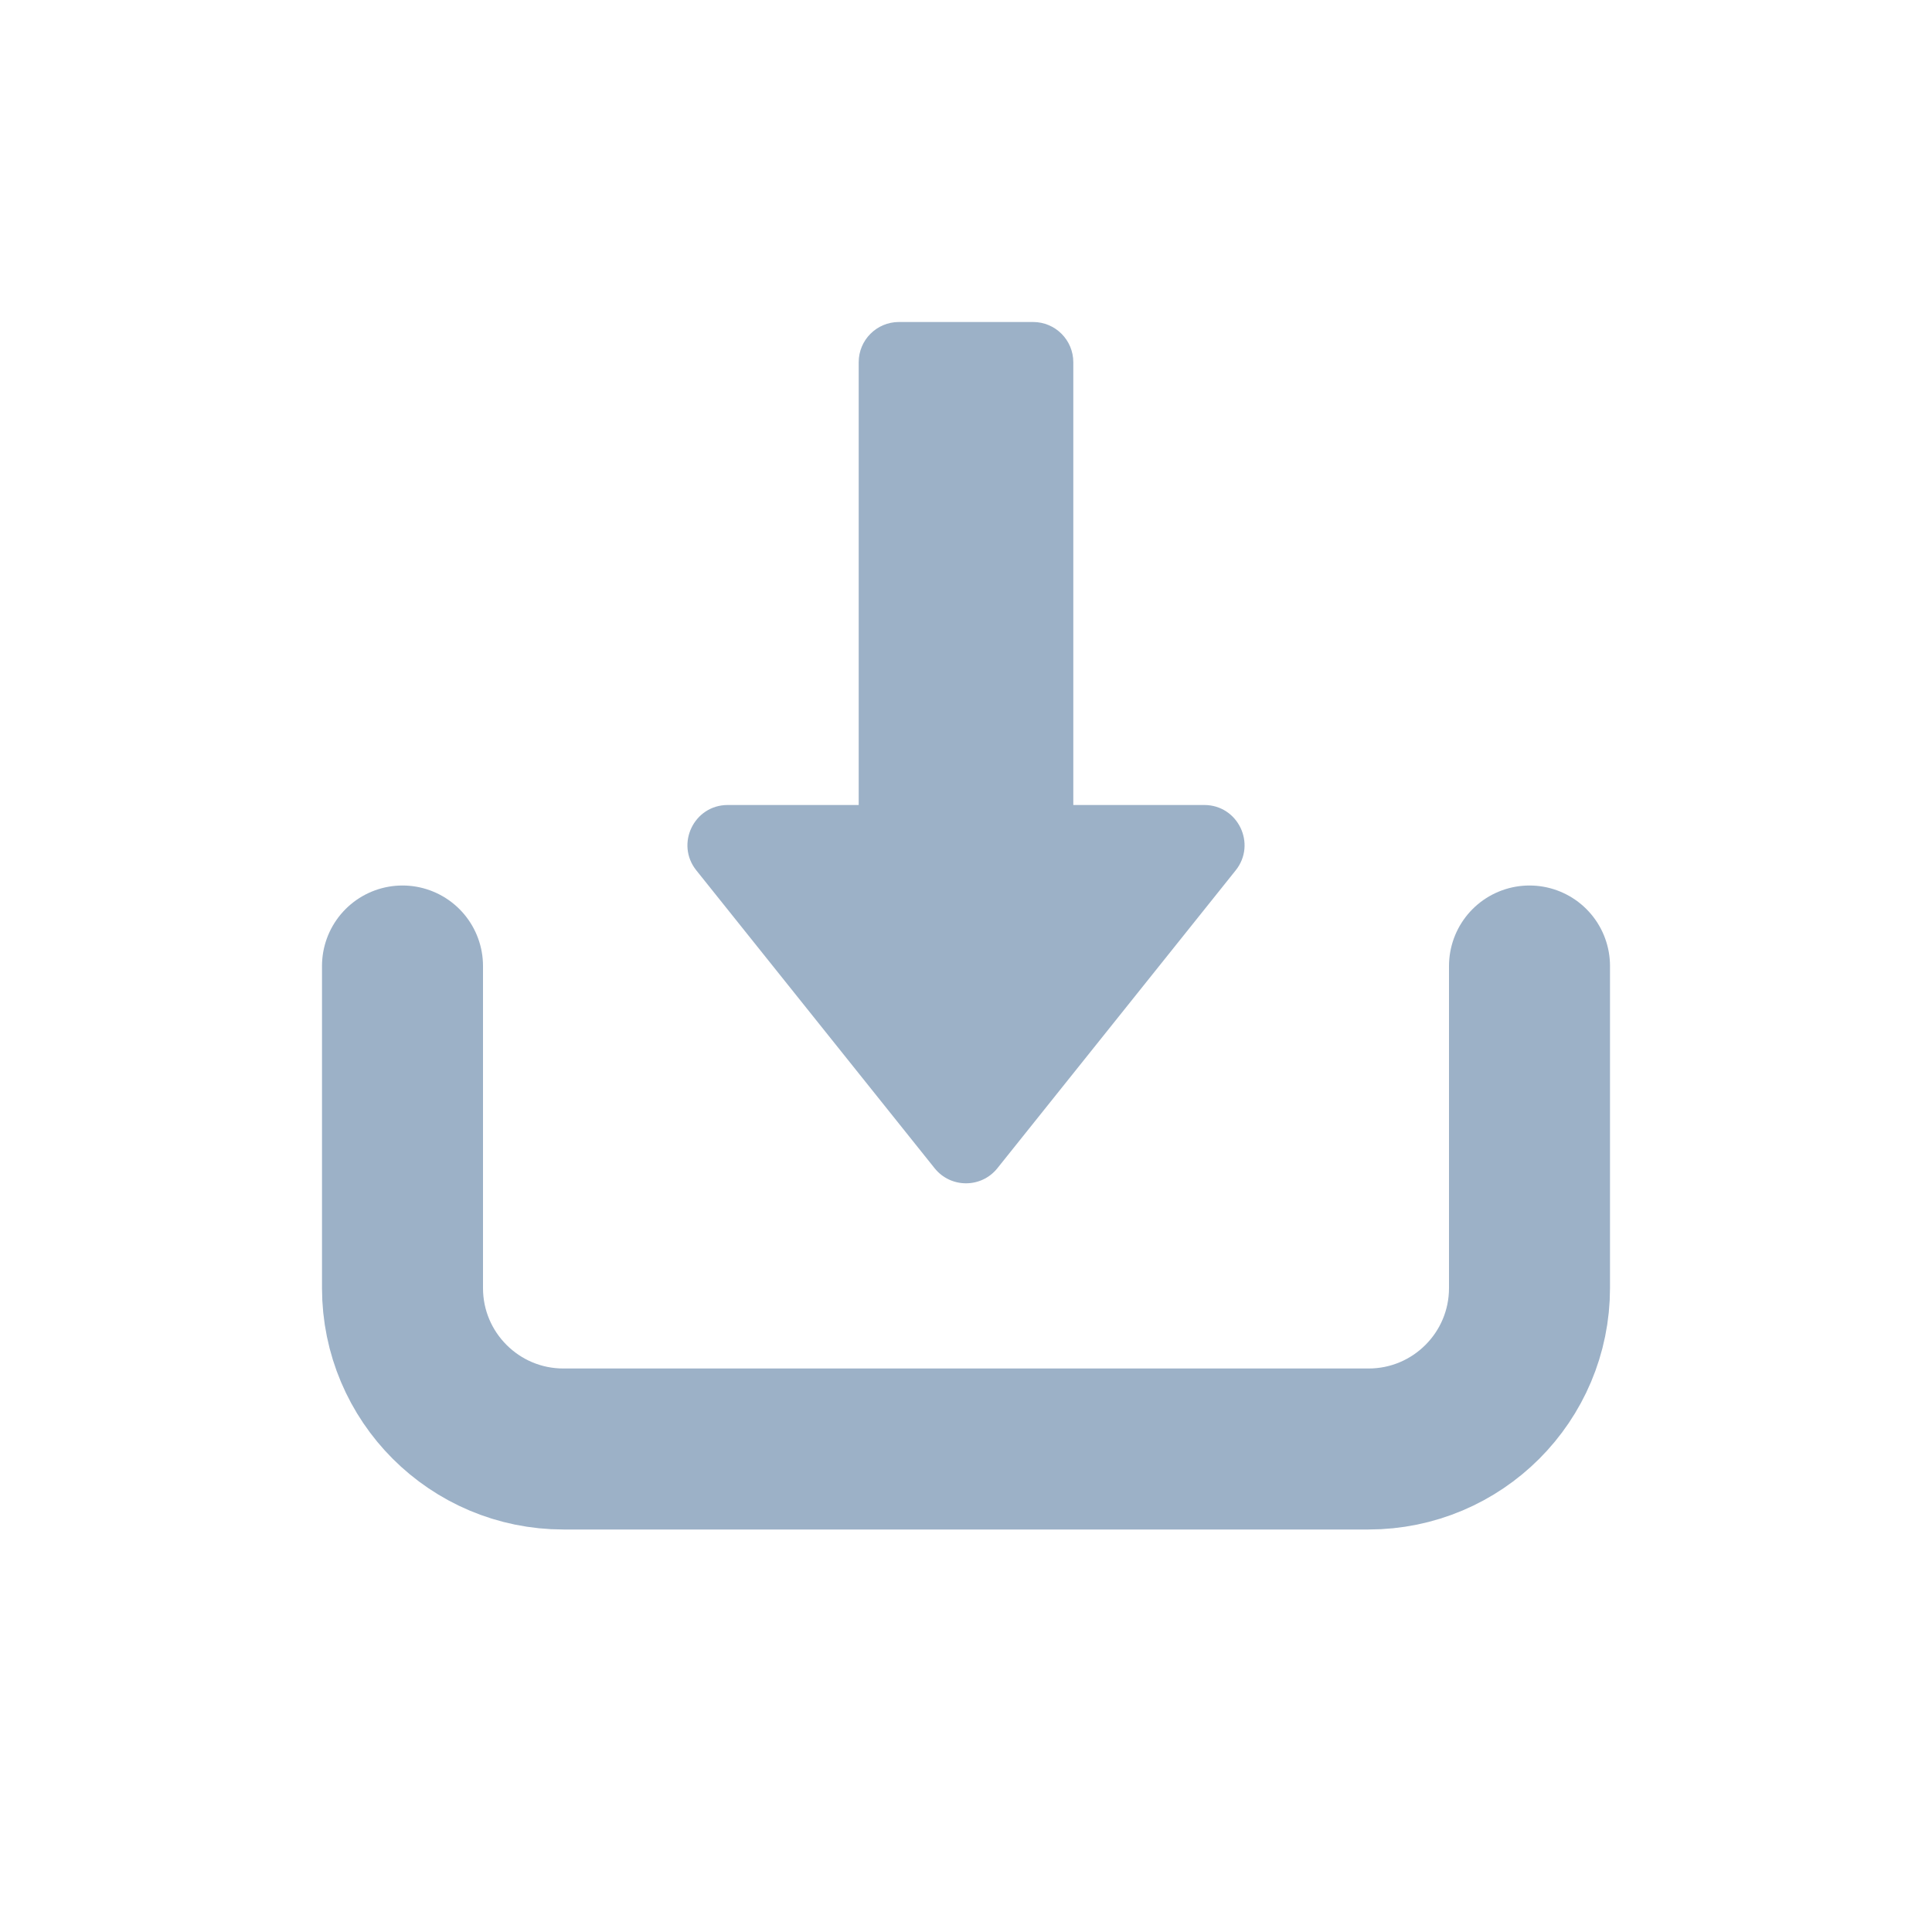 <svg width="24" height="24" viewBox="0 0 24 24" fill="none" xmlns="http://www.w3.org/2000/svg">
<path d="M13.333 4.5C13.333 4.224 13.11 4 12.833 4H11.167C10.89 4 10.667 4.224 10.667 4.5V10H9.04C8.621 10 8.388 10.485 8.65 10.812L11.61 14.512C11.81 14.762 12.19 14.762 12.39 14.512L15.35 10.812C15.612 10.485 15.379 10 14.96 10H13.333V4.5Z" fill="#9CB1C7"/>
<path d="M5 12V16C5 17.105 5.895 18 7 18H17C18.105 18 19 17.105 19 16V12" stroke="#9CB1C7" stroke-width="2" stroke-linecap="round"/>
</svg>
